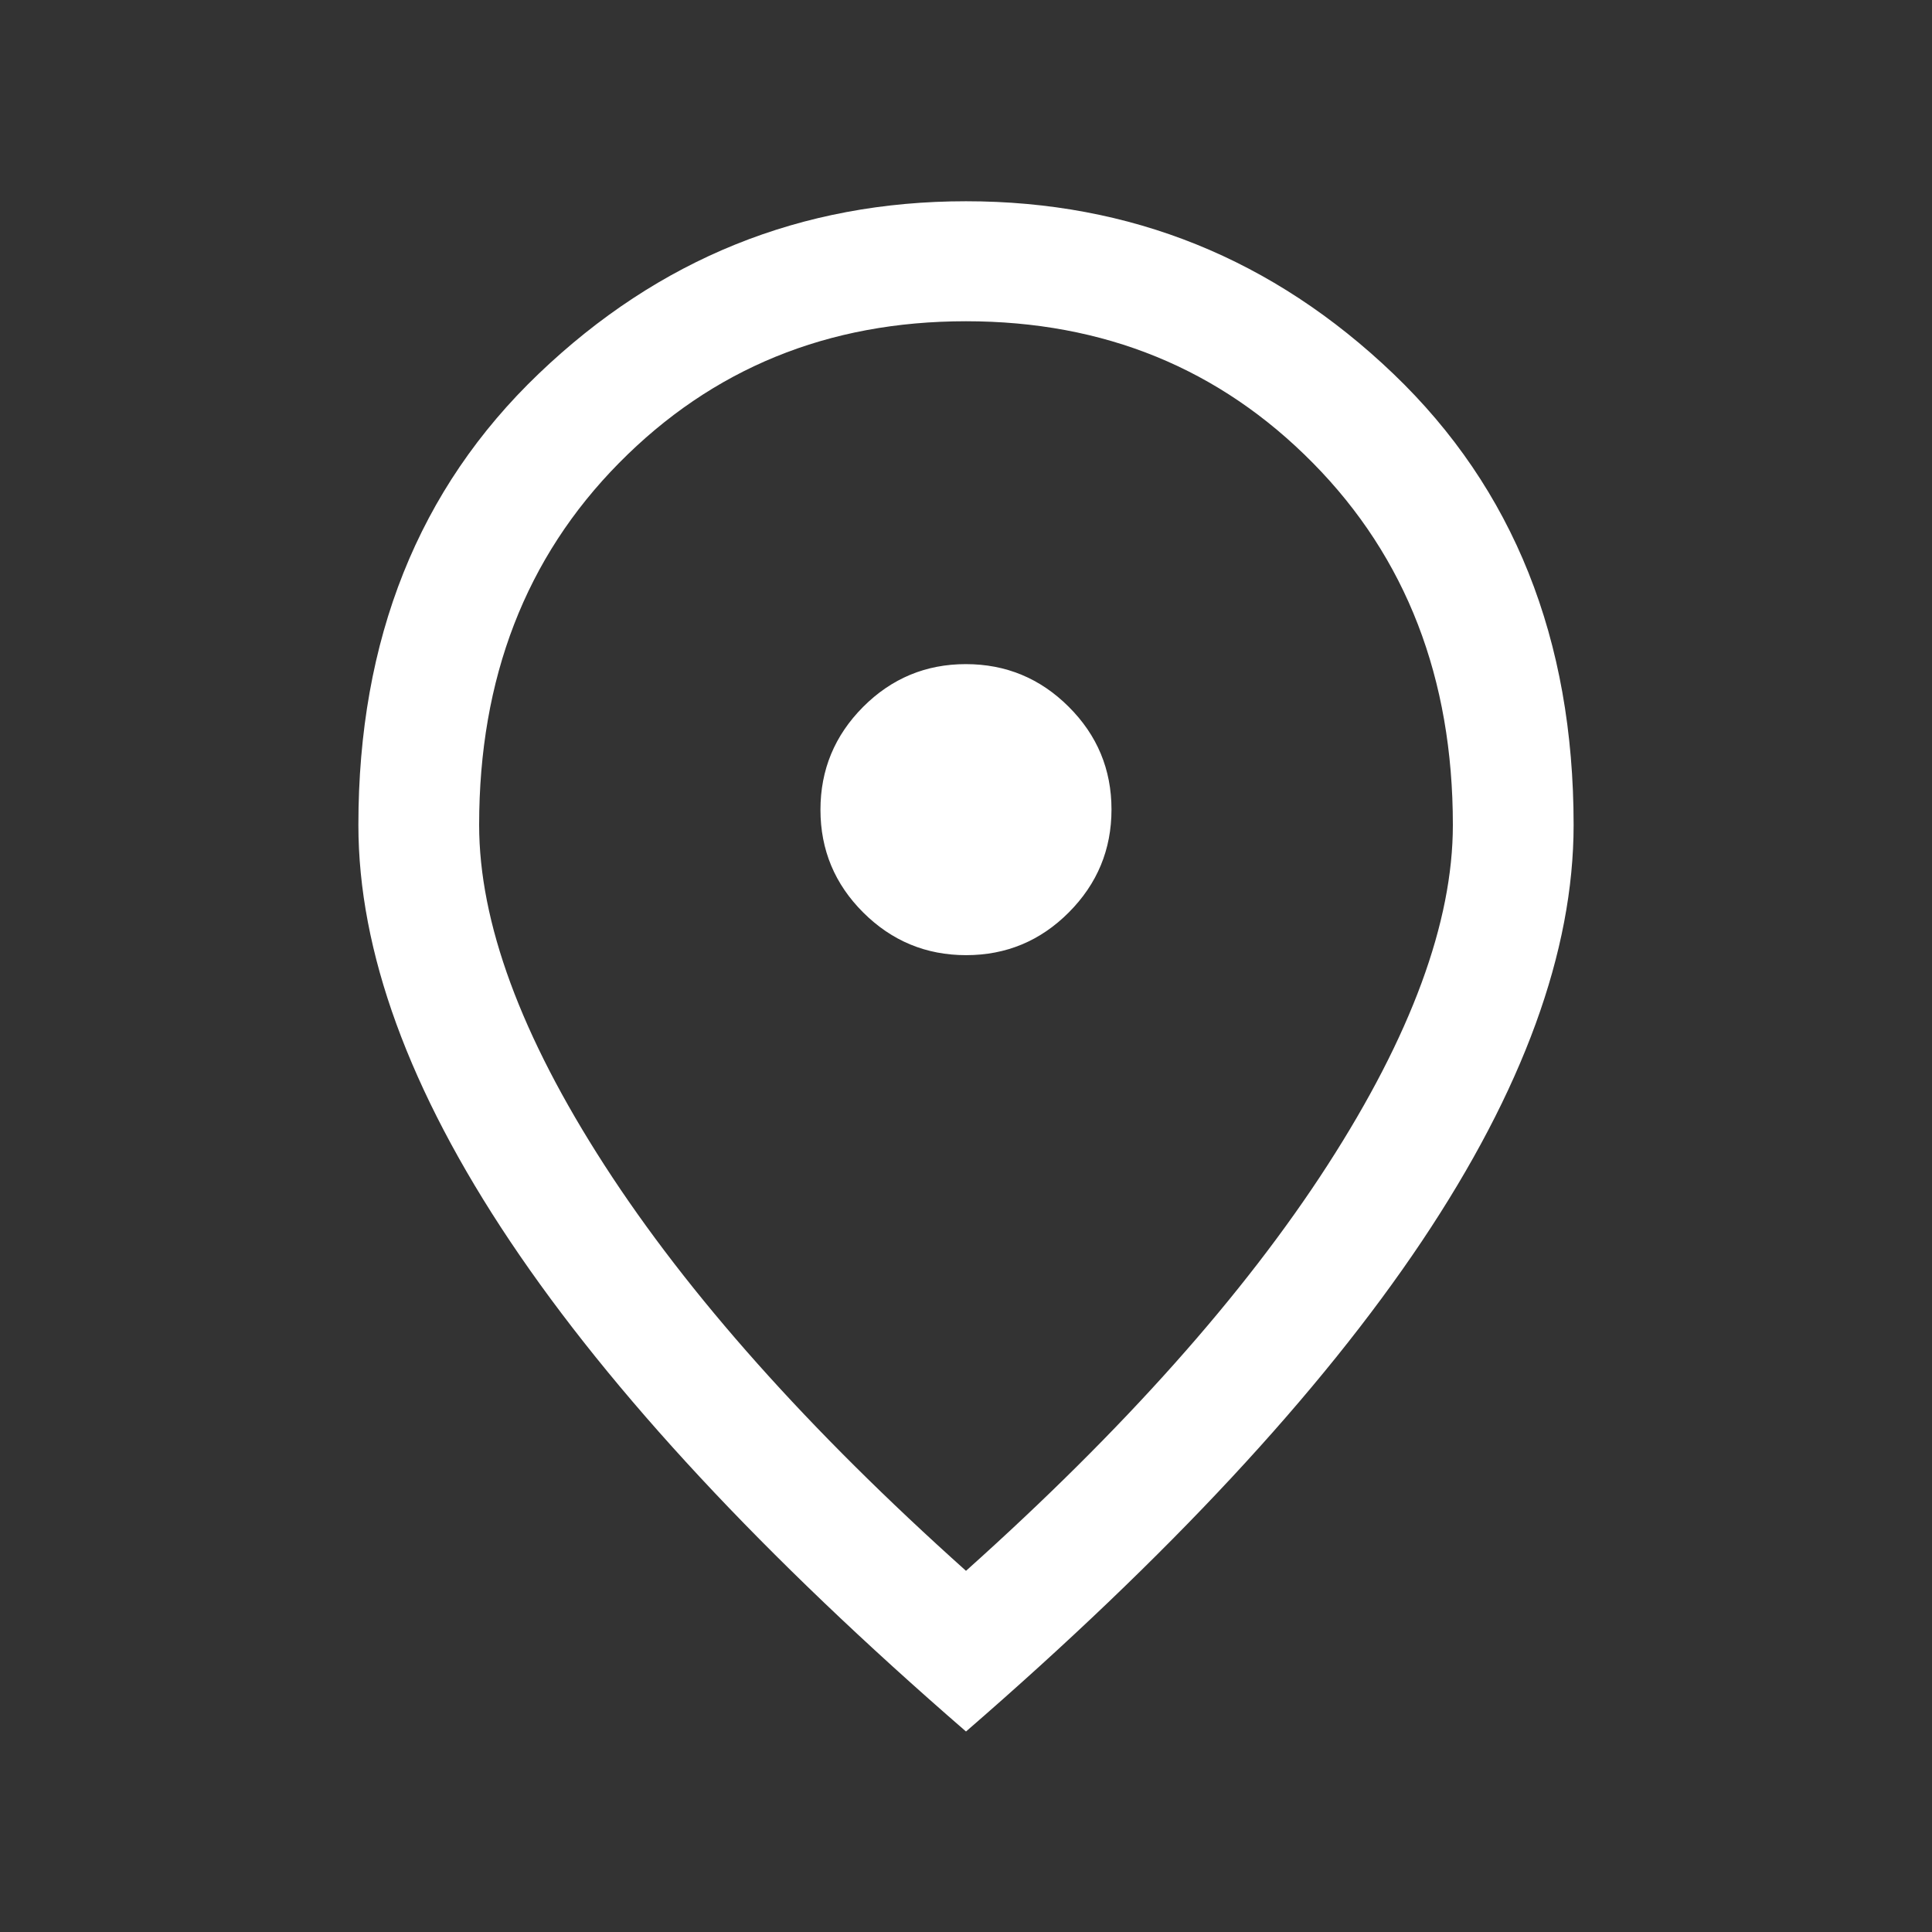 <svg width="36" height="36" viewBox="0 0 36 36" fill="none" xmlns="http://www.w3.org/2000/svg">
<rect x="0" y="0" width="36" height="36" fill="#333333" stroke="none"/>
<mask id="mask0_2038_208" style="mask-type:alpha" maskUnits="userSpaceOnUse" x="0" y="0" width="36" height="36">
<rect width="36" height="36" fill="#D9D9D9"/>
</mask>
<g mask="url(#mask0_2038_208)">
<path d="M18.002 17.798C18.749 17.798 19.387 17.532 19.916 17.001C20.446 16.469 20.711 15.83 20.711 15.084C20.711 14.338 20.446 13.7 19.914 13.17C19.383 12.64 18.744 12.375 17.997 12.375C17.251 12.375 16.613 12.641 16.083 13.172C15.553 13.704 15.288 14.343 15.288 15.089C15.288 15.835 15.554 16.474 16.085 17.003C16.617 17.533 17.256 17.798 18.002 17.798ZM18 29.27C20.934 26.643 23.18 24.123 24.737 21.711C26.293 19.299 27.072 17.186 27.072 15.372C27.072 12.637 26.203 10.389 24.465 8.628C22.728 6.867 20.573 5.986 18 5.986C15.427 5.986 13.271 6.867 11.534 8.628C9.796 10.389 8.928 12.637 8.928 15.372C8.928 17.186 9.706 19.299 11.263 21.711C12.82 24.123 15.065 26.643 18 29.27ZM18 32.264C14.225 28.993 11.394 25.949 9.507 23.132C7.621 20.314 6.678 17.728 6.678 15.372C6.678 11.911 7.797 9.108 10.037 6.965C12.276 4.822 14.931 3.75 18 3.75C21.069 3.75 23.723 4.822 25.963 6.965C28.202 9.108 29.322 11.911 29.322 15.372C29.322 17.728 28.378 20.314 26.492 23.132C24.605 25.949 21.775 28.993 18 32.264Z" fill="white"/>
</g>
</svg>
